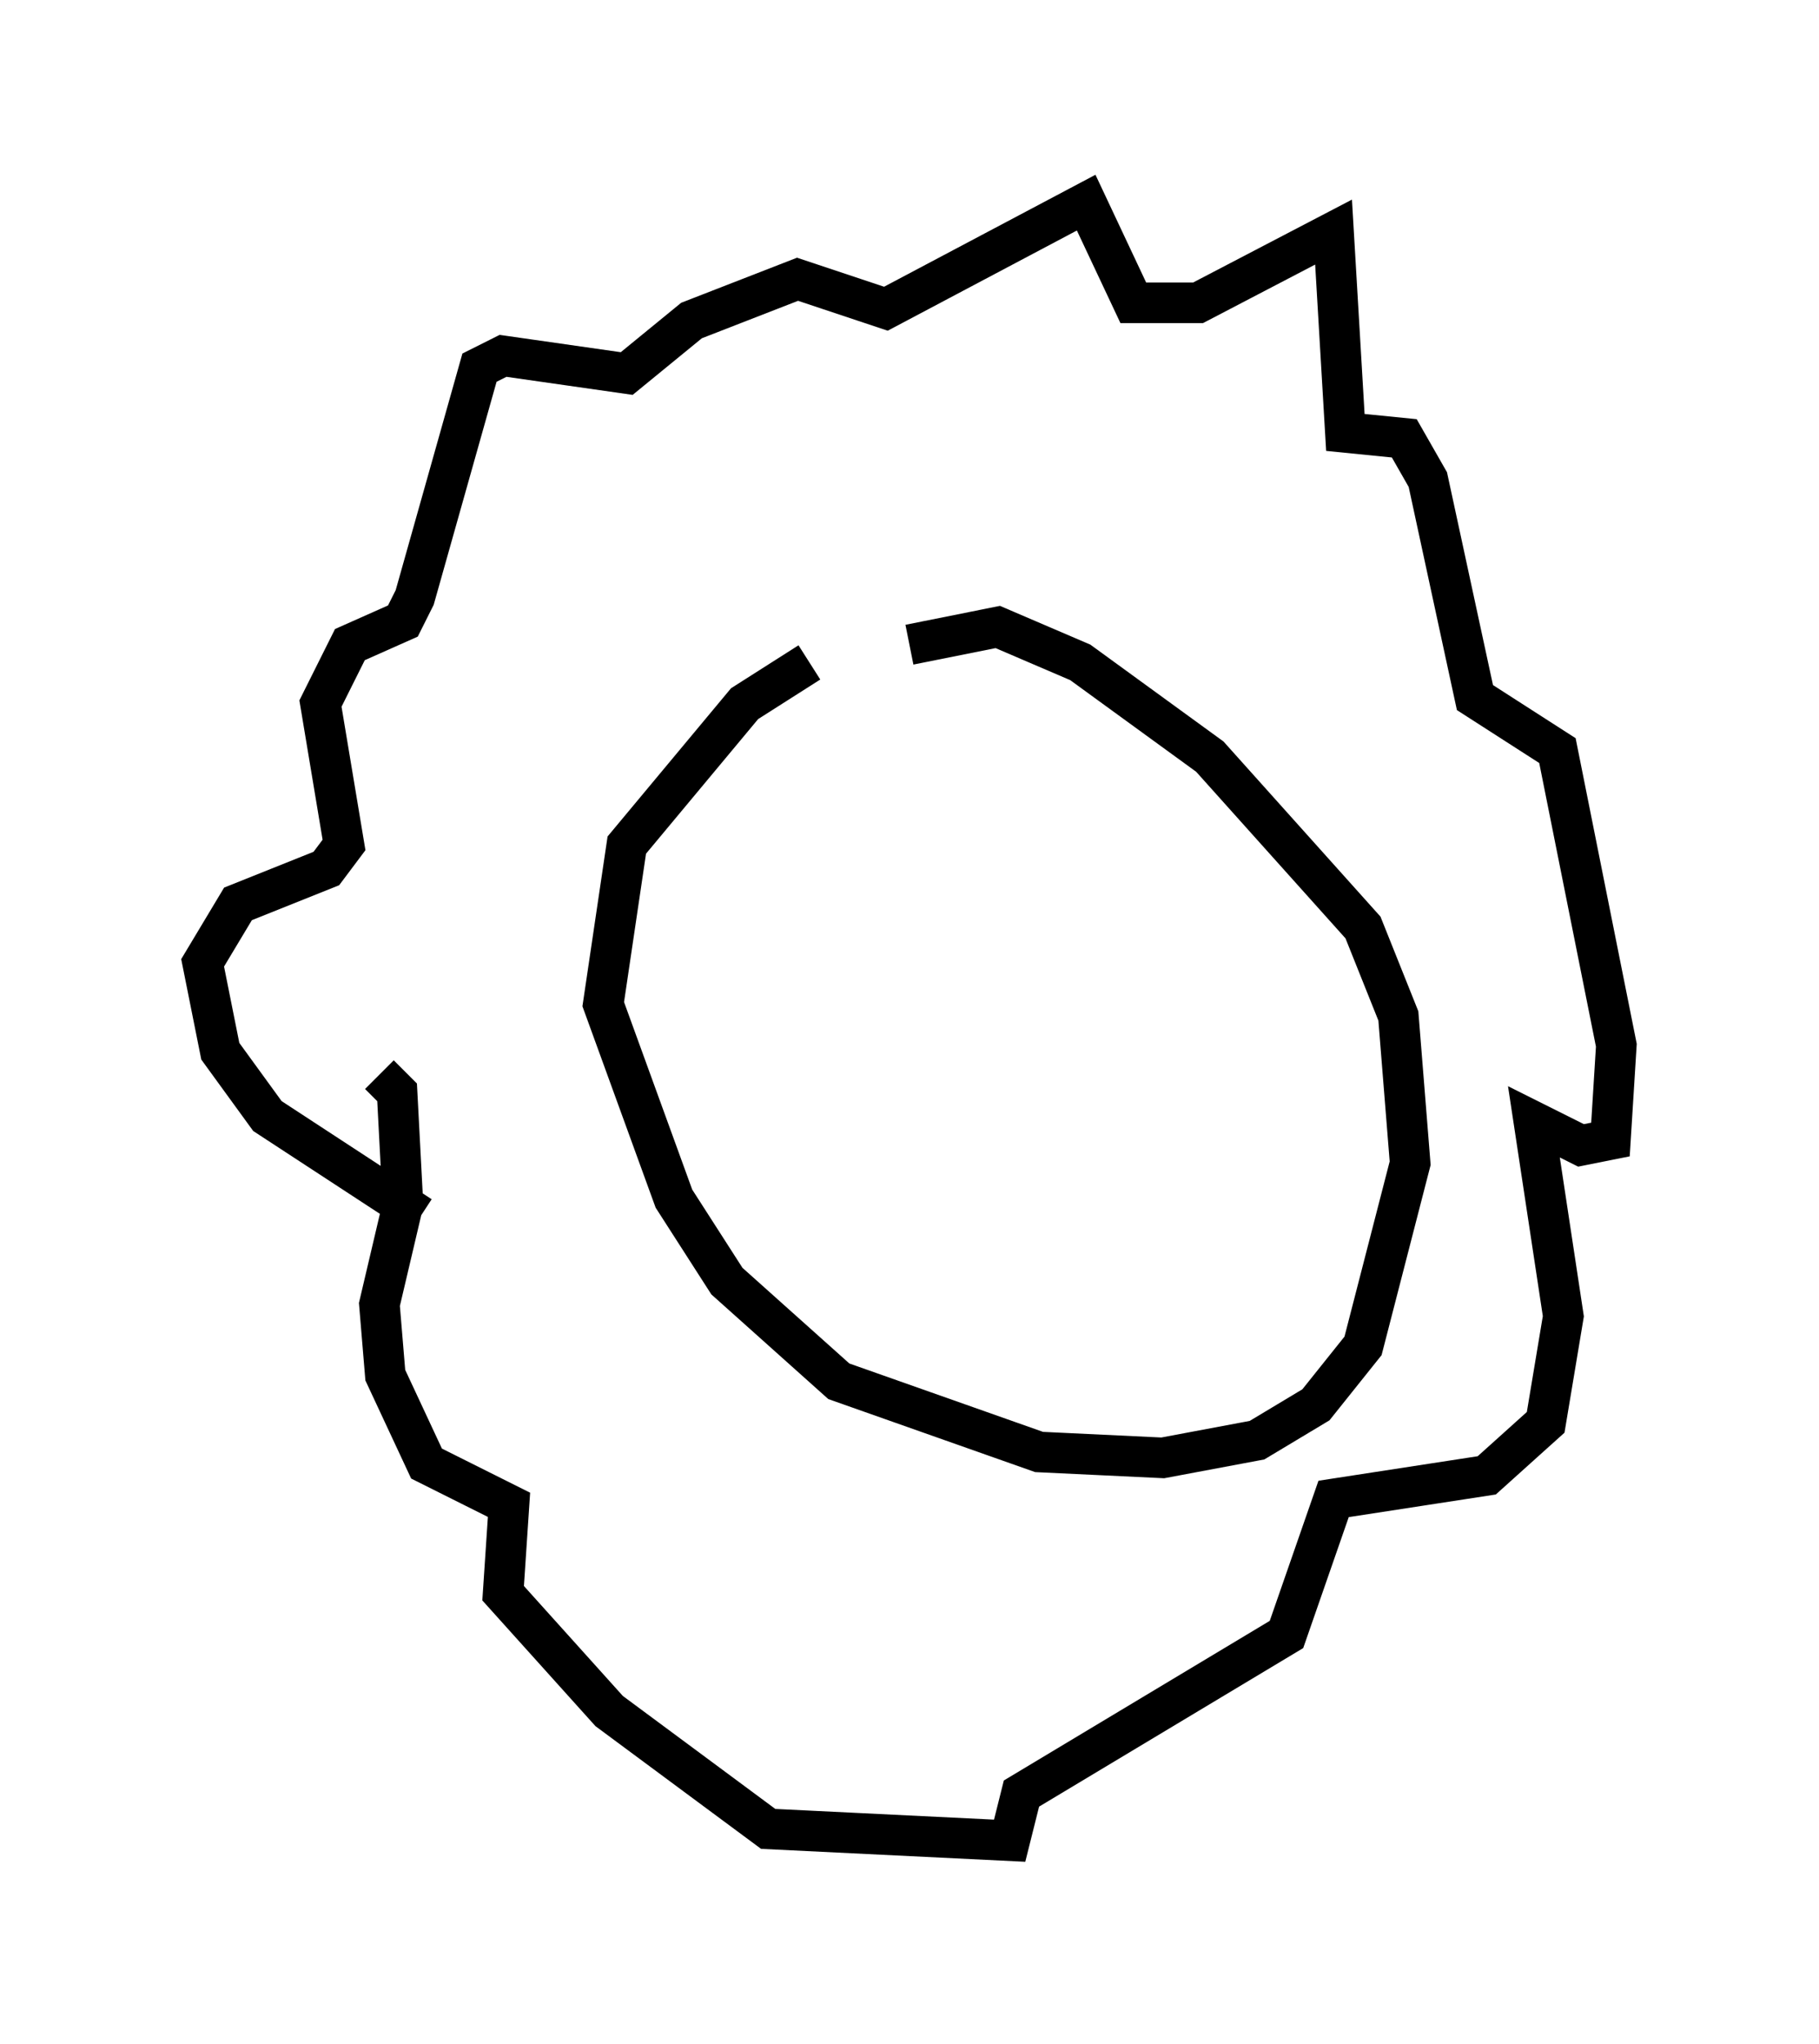<?xml version="1.0" encoding="utf-8" ?>
<svg baseProfile="full" height="50.38" version="1.1" width="44.86" xmlns="http://www.w3.org/2000/svg" xmlns:ev="http://www.w3.org/2001/xml-events" xmlns:xlink="http://www.w3.org/1999/xlink"><defs /><rect fill="white" height="50.38" width="44.86" x="0" y="0" /><path d="M22.721, 15.603 m-2.76, 0.726 l-1.598, 1.017 -2.905, 3.486 l-0.581, 3.922 1.743, 4.793 l1.307, 2.034 2.76, 2.469 l4.939, 1.743 3.05, 0.145 l2.324, -0.436 1.453, -0.872 l1.162, -1.453 1.162, -4.503 l-0.291, -3.631 -0.872, -2.179 l-3.777, -4.212 -3.196, -2.324 l-2.034, -0.872 -2.179, 0.436 m-12.056, 14.089 l-3.777, -2.469 -1.162, -1.598 l-0.436, -2.179 0.872, -1.453 l2.179, -0.872 0.436, -0.581 l-0.581, -3.486 0.726, -1.453 l1.307, -0.581 0.291, -0.581 l1.598, -5.665 0.581, -0.291 l3.05, 0.436 1.598, -1.307 l2.615, -1.017 2.179, 0.726 l4.939, -2.615 1.162, 2.469 l1.598, 0.0 3.341, -1.743 l0.291, 4.939 1.453, 0.145 l0.581, 1.017 1.162, 5.374 l2.034, 1.307 1.453, 7.263 l-0.145, 2.324 -0.726, 0.145 l-1.162, -0.581 0.726, 4.793 l-0.436, 2.615 -1.453, 1.307 l-3.777, 0.581 -1.162, 3.341 l-6.536, 3.922 -0.291, 1.162 l-5.955, -0.291 -3.922, -2.905 l-2.615, -2.905 0.145, -2.179 l-2.034, -1.017 -1.017, -2.179 l-0.145, -1.743 0.581, -2.469 l-0.145, -2.76 -0.436, -0.436 m10.458, -2.905 l0.0, 0.0 m6.101, -0.145 l0.0, 0.0 m-5.52, 7.117 " fill="none" stroke="black" stroke-width="1" /></svg>
